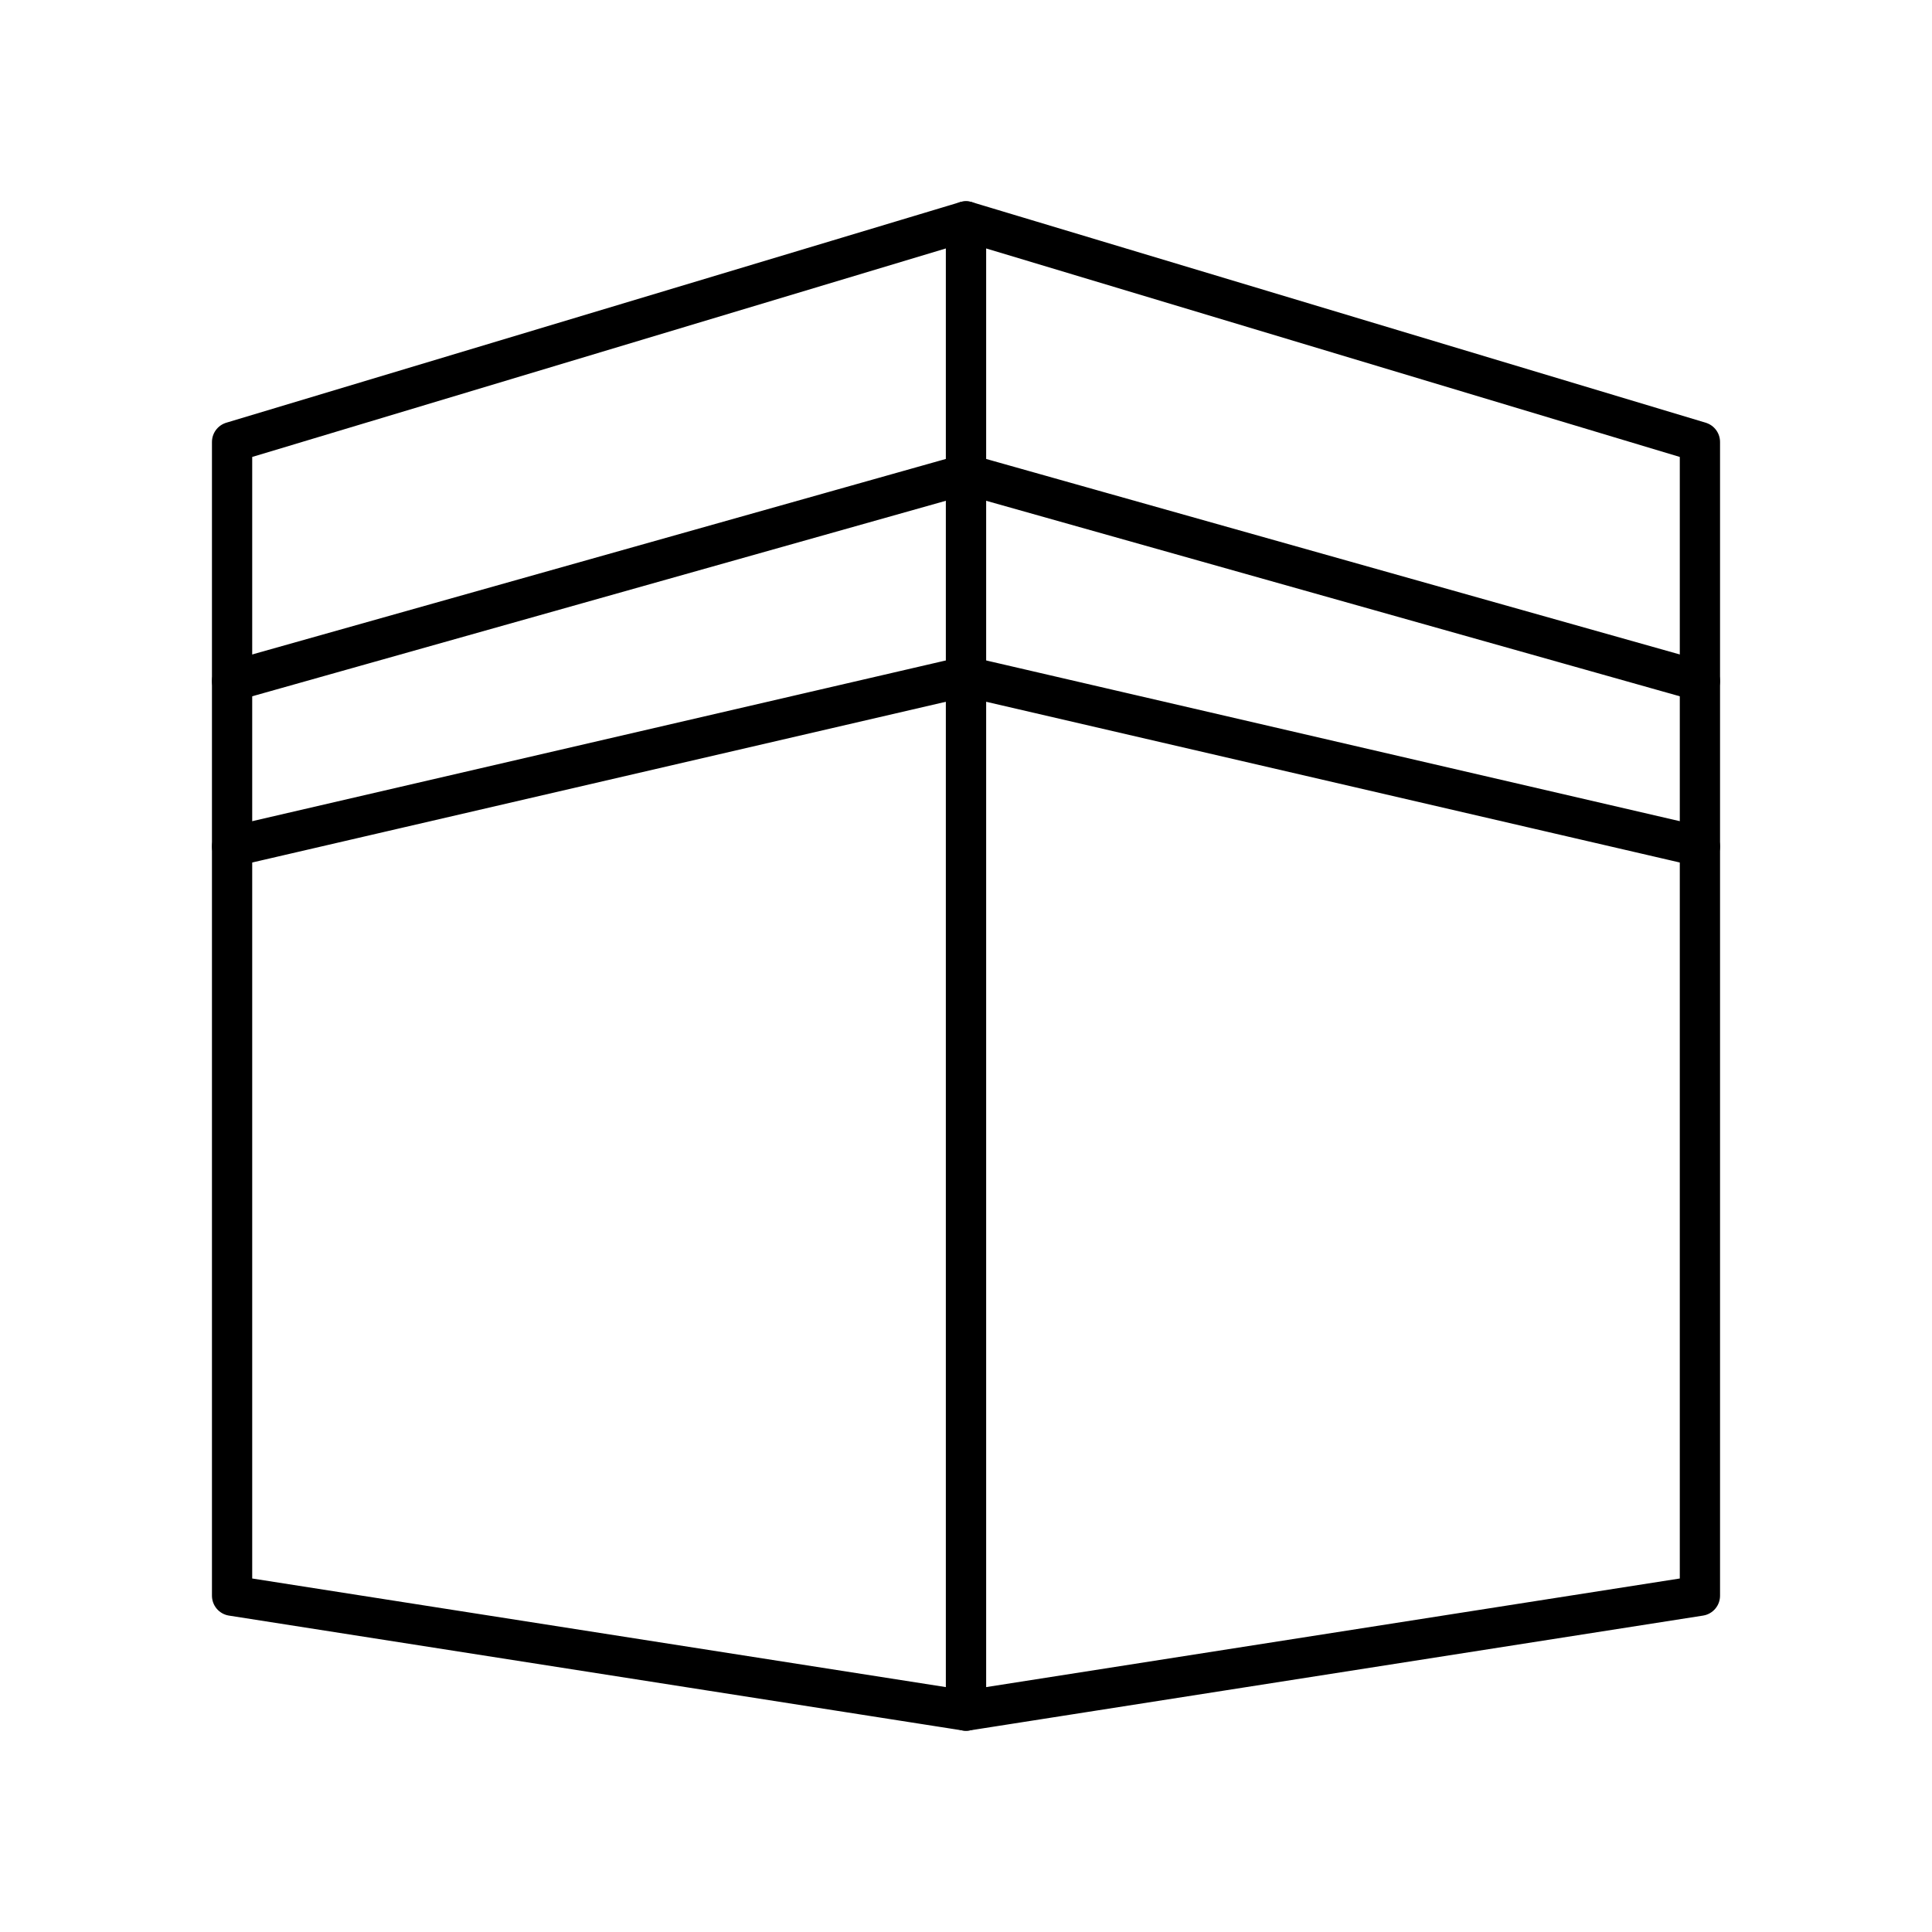 <svg viewBox="0 0 48 48" xmlns="http://www.w3.org/2000/svg"><g fill="none" stroke="#000" stroke-linecap="round" stroke-linejoin="round"><path d="m42.234 39.645-18.234 2.855v-37l18.234 5.481z"/><path d="m24 11.781 18.233 5.139"/><path d="m24 16.806 18.233 4.225"/><path d="m5.766 39.645 18.234 2.855v-37l-18.234 5.481z"/><path d="m24 11.781-18.233 5.139"/><path d="m24 16.806-18.233 4.225"/></g></svg>